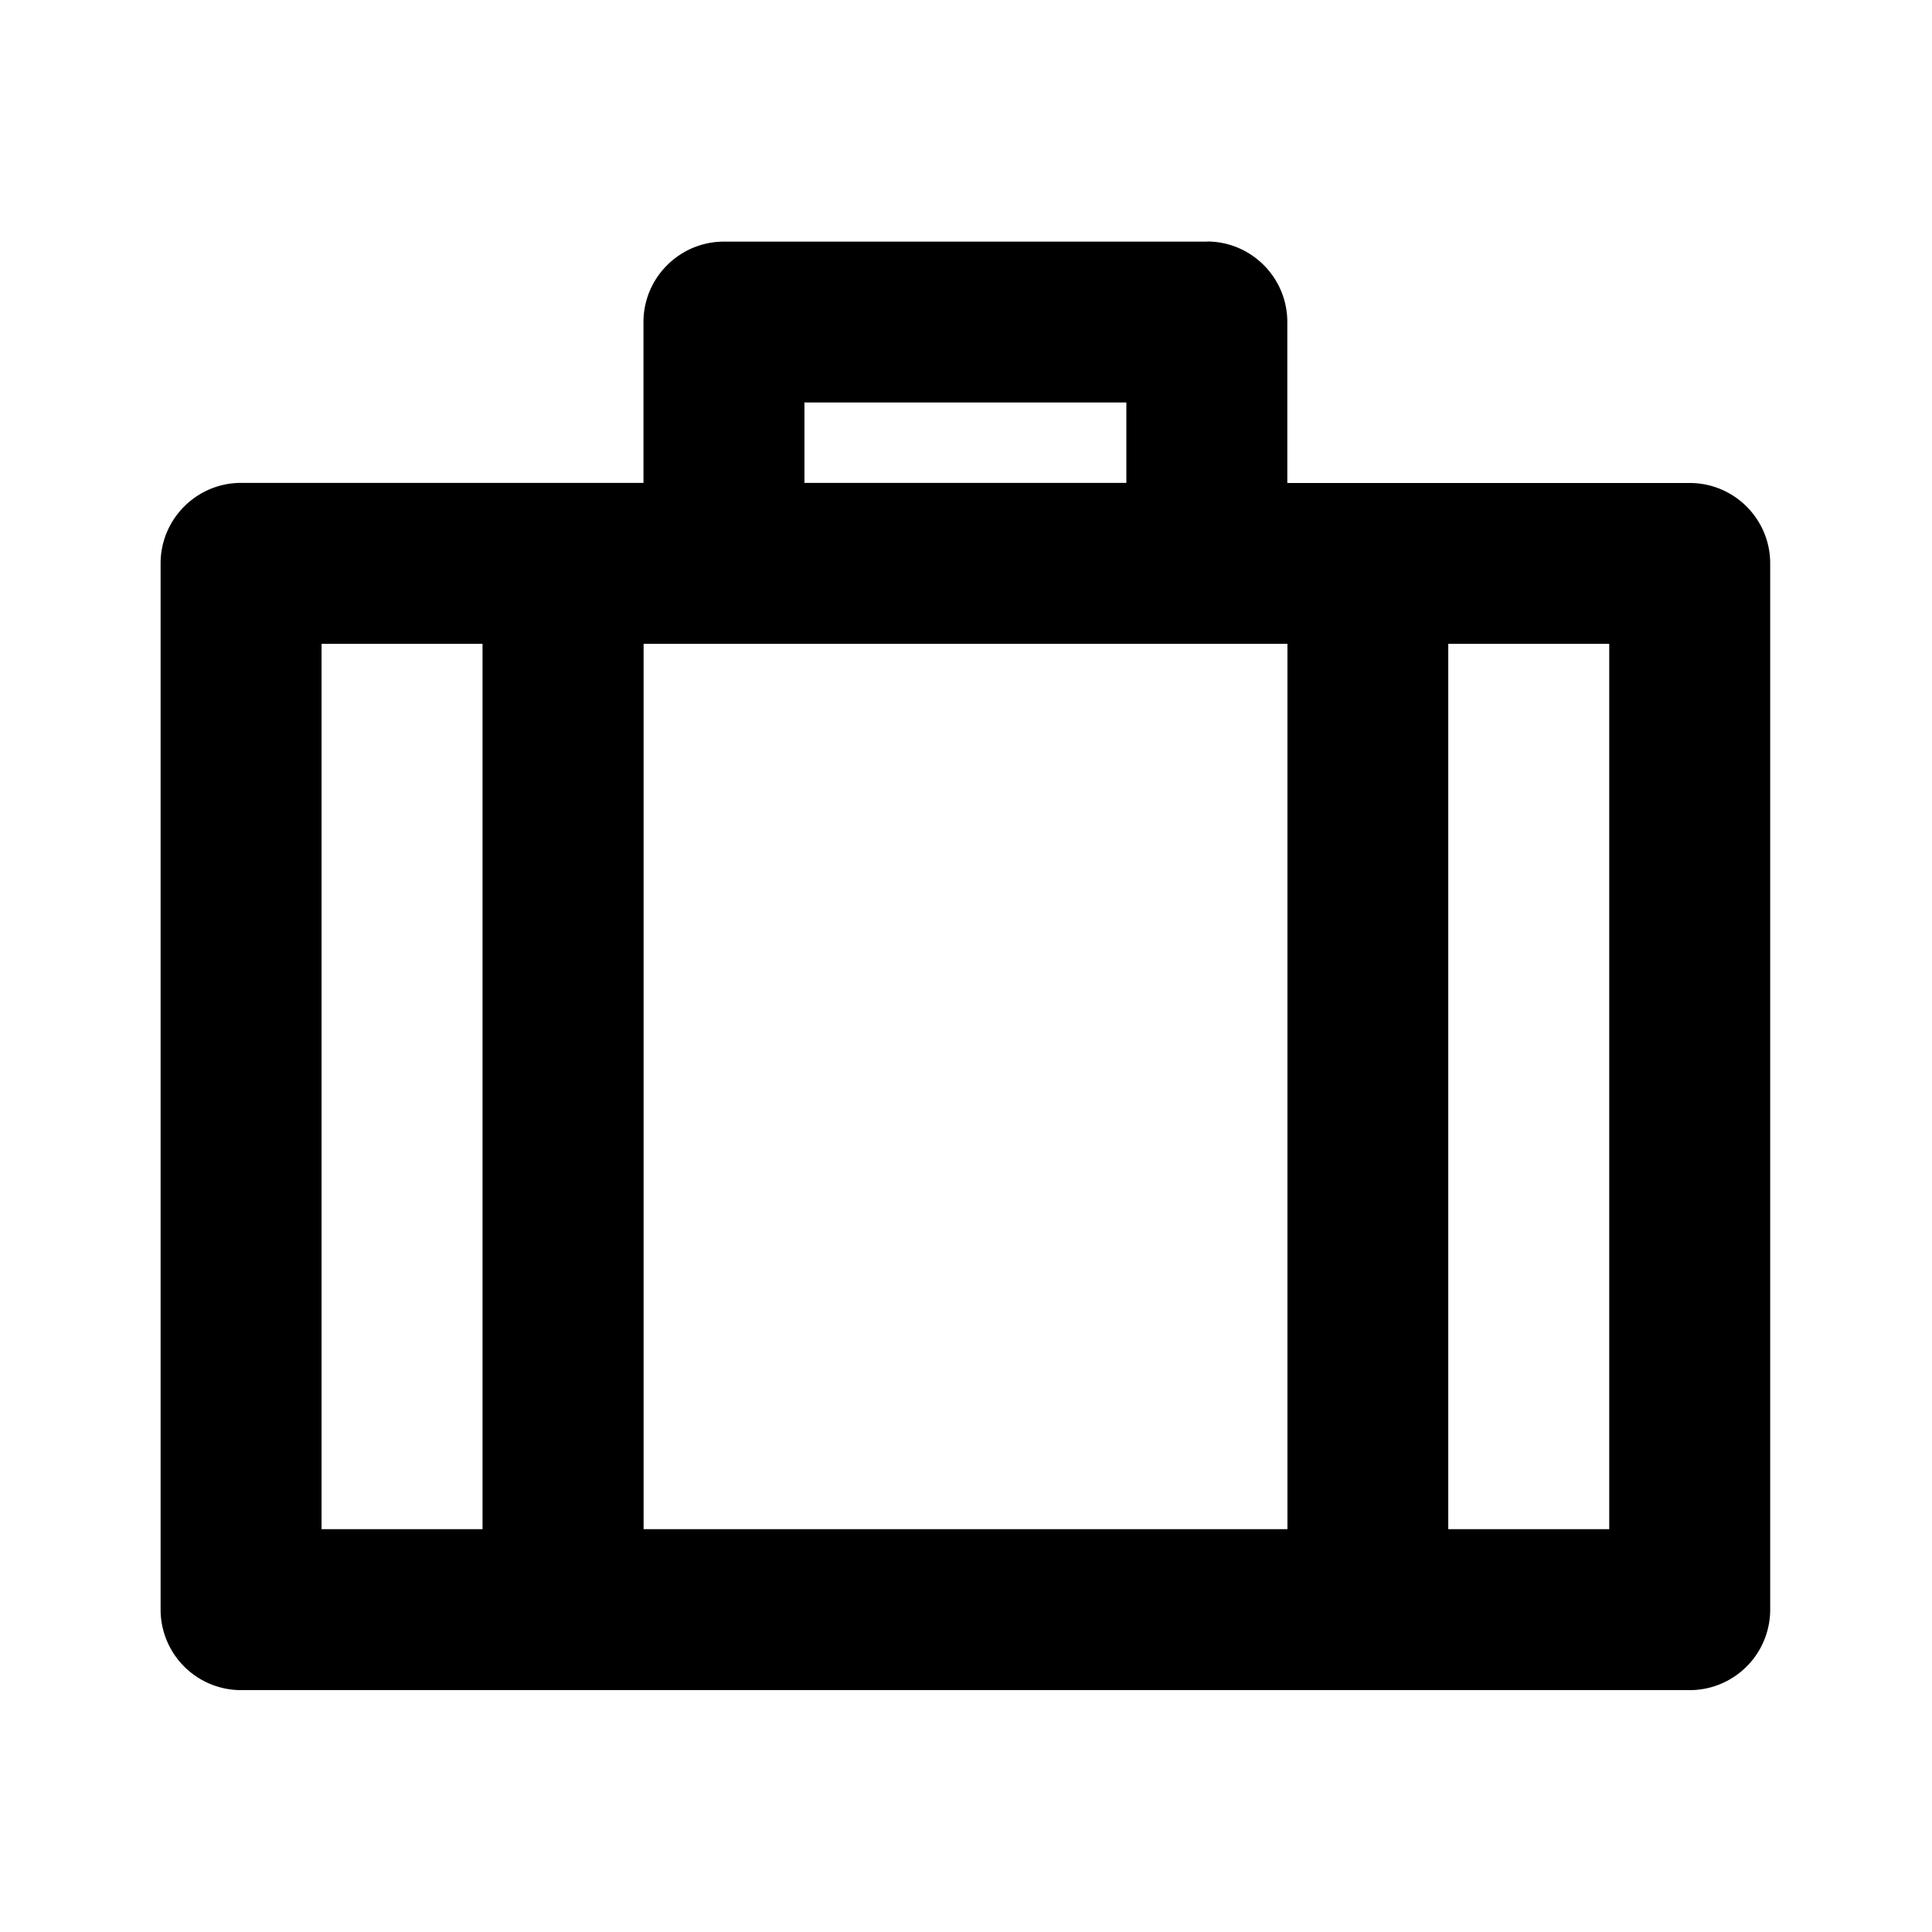 <svg width="16" height="16" xmlns="http://www.w3.org/2000/svg"><path d="M9.995 2c.368 0 .666.299.666.667V4h3.333c.367 0 .666.298.666.666v8.665a.667.667 0 0 1-.666.666H1.997a.667.667 0 0 1-.667-.666V4.666c0-.368.299-.667.667-.667h3.332V2.667c0-.367.299-.666.667-.666h3.999zm.666 3.332H5.33v7.332h5.332V5.332zm-7.998 0v7.332h1.333V5.332H2.663zm6.665-1.999H6.662v.666h2.666v-.666zm2.666 2v7.331h1.333V5.332h-1.333z"/></svg>